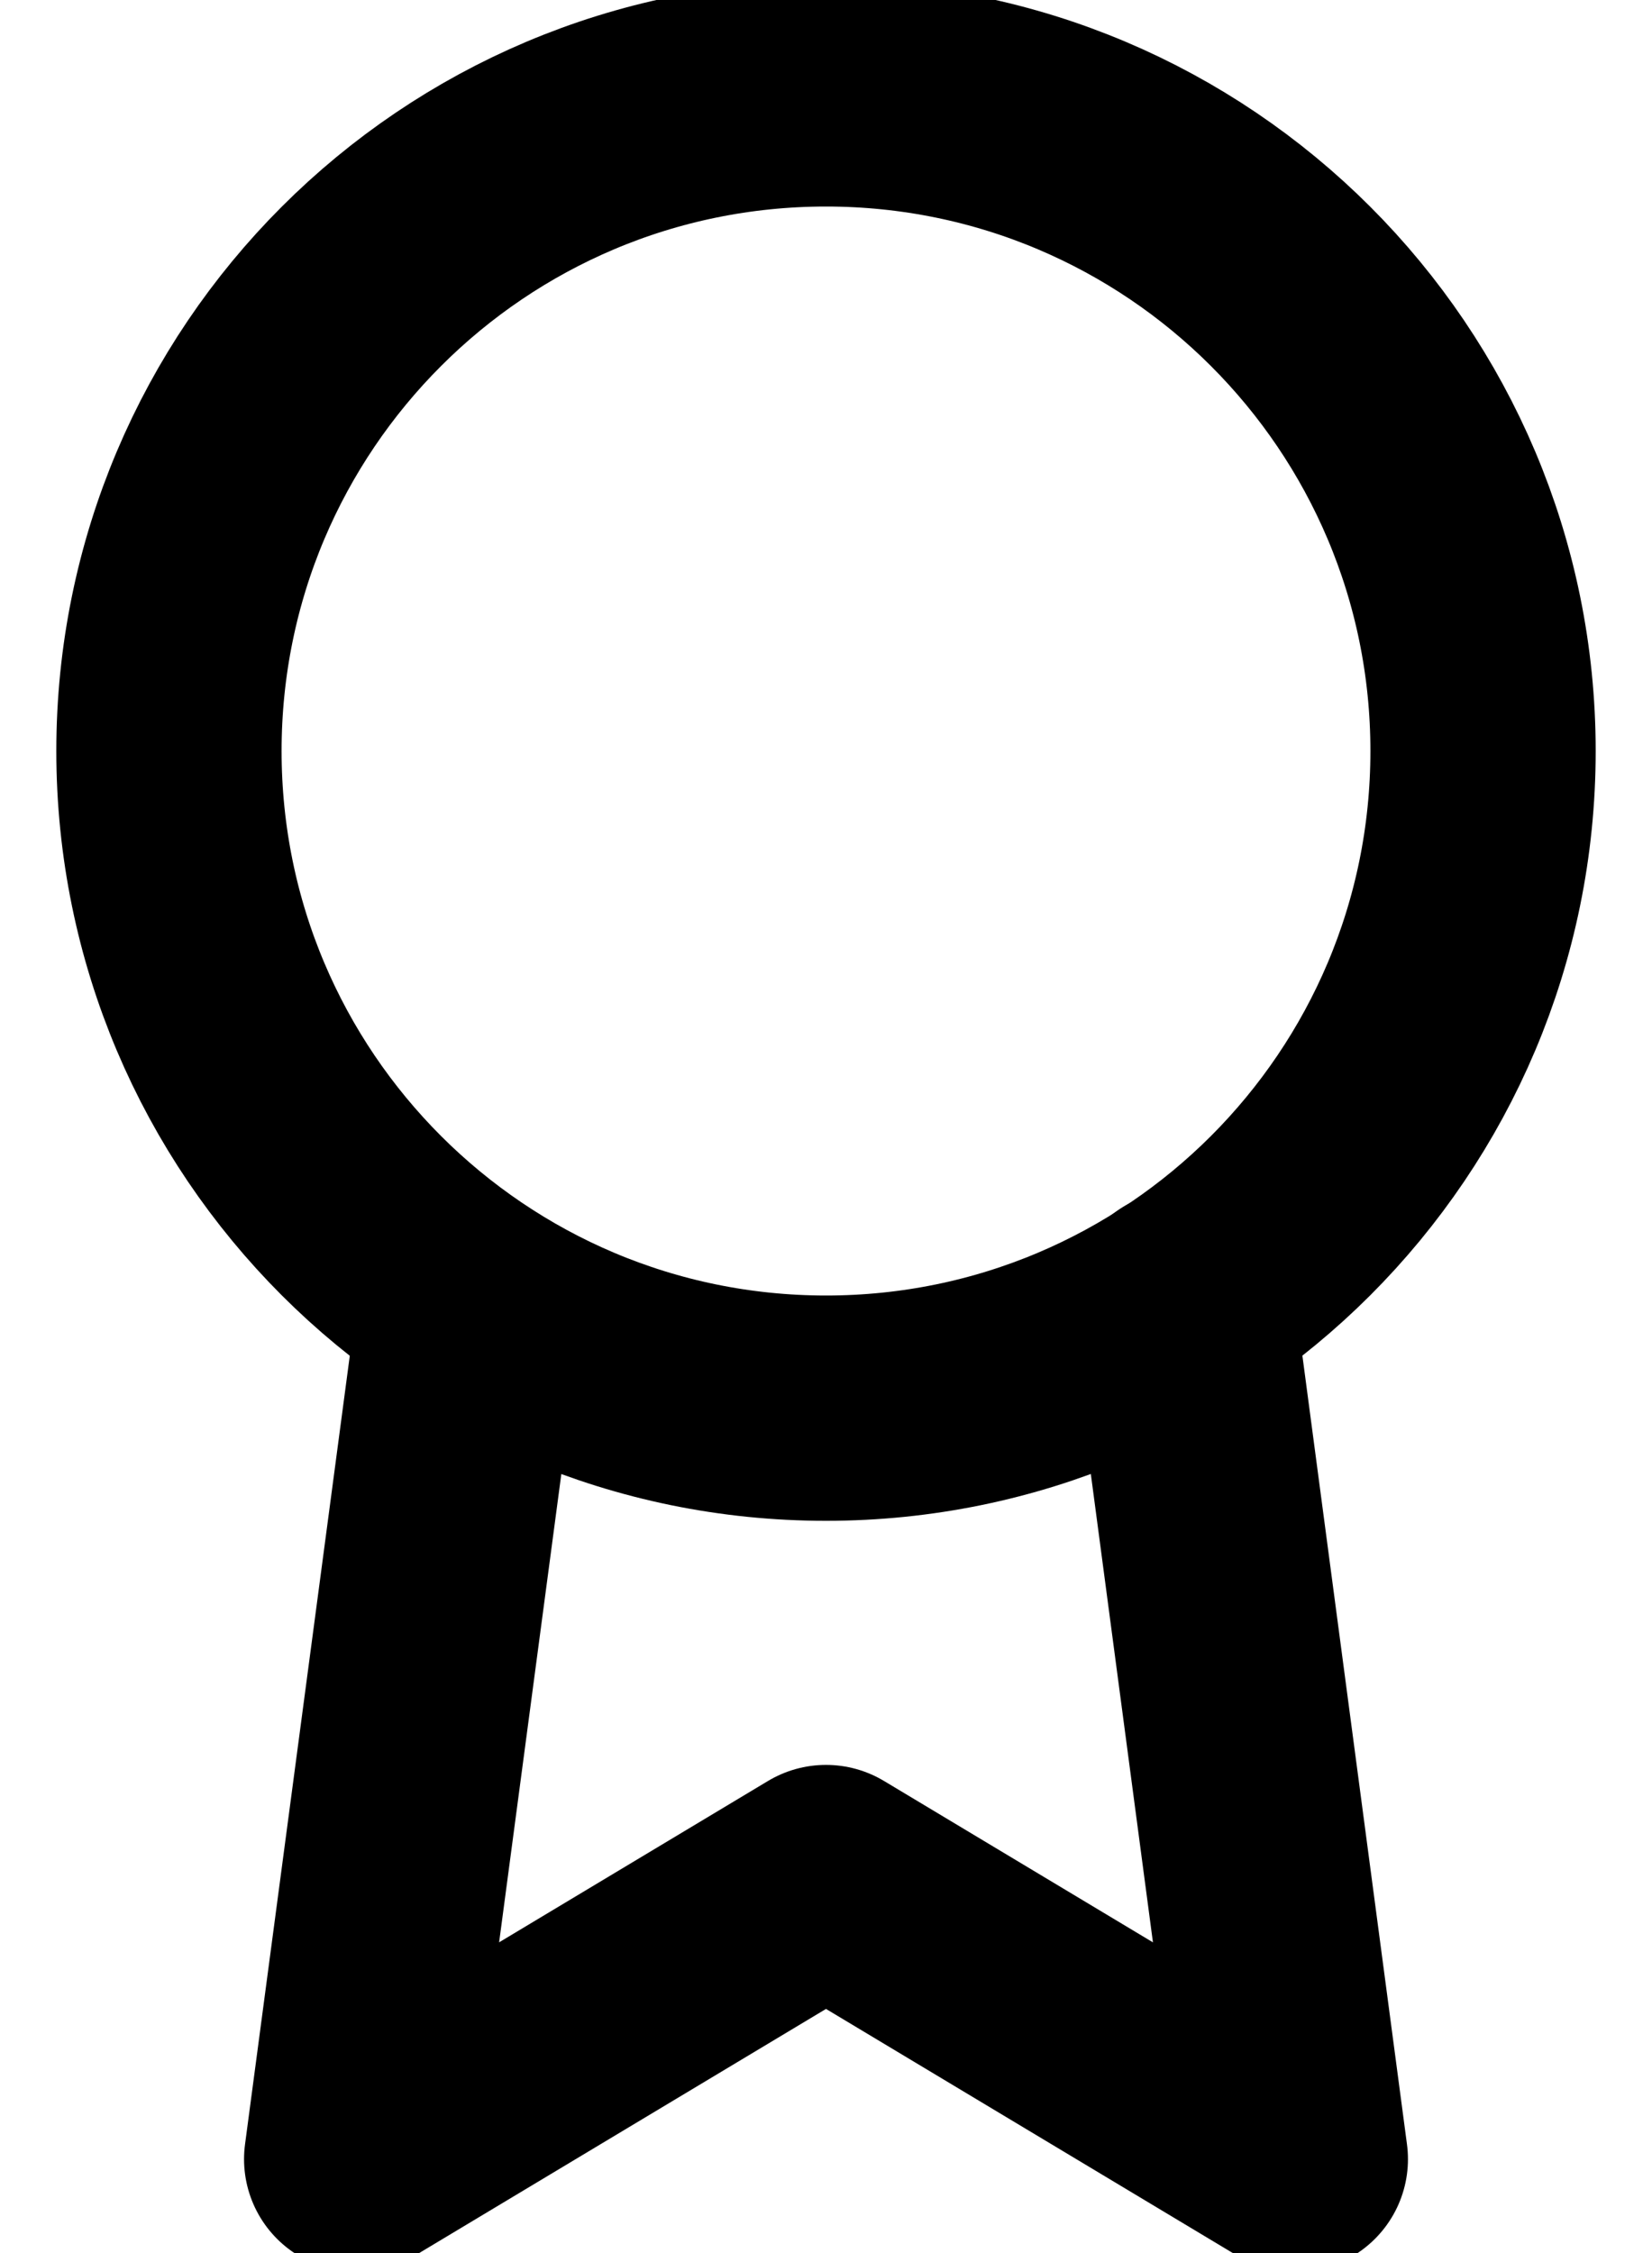 <svg width="22" height="30" viewBox="0 0 22 30" fill="none" xmlns="http://www.w3.org/2000/svg">
<path d="M11 18.75C15.832 18.75 19.75 14.832 19.75 10C19.75 5.168 15.832 1.25 11 1.25C6.168 1.25 2.25 5.168 2.25 10C2.25 14.832 6.168 18.75 11 18.75Z" stroke="currentColor" stroke-width="3" stroke-linecap="round" stroke-linejoin="round"/>
<path d="M6.263 17.363L4.75 28.75L11 25L17.25 28.75L15.738 17.35" stroke="currentColor" stroke-width="3" stroke-linecap="round" stroke-linejoin="round"/>
</svg>
